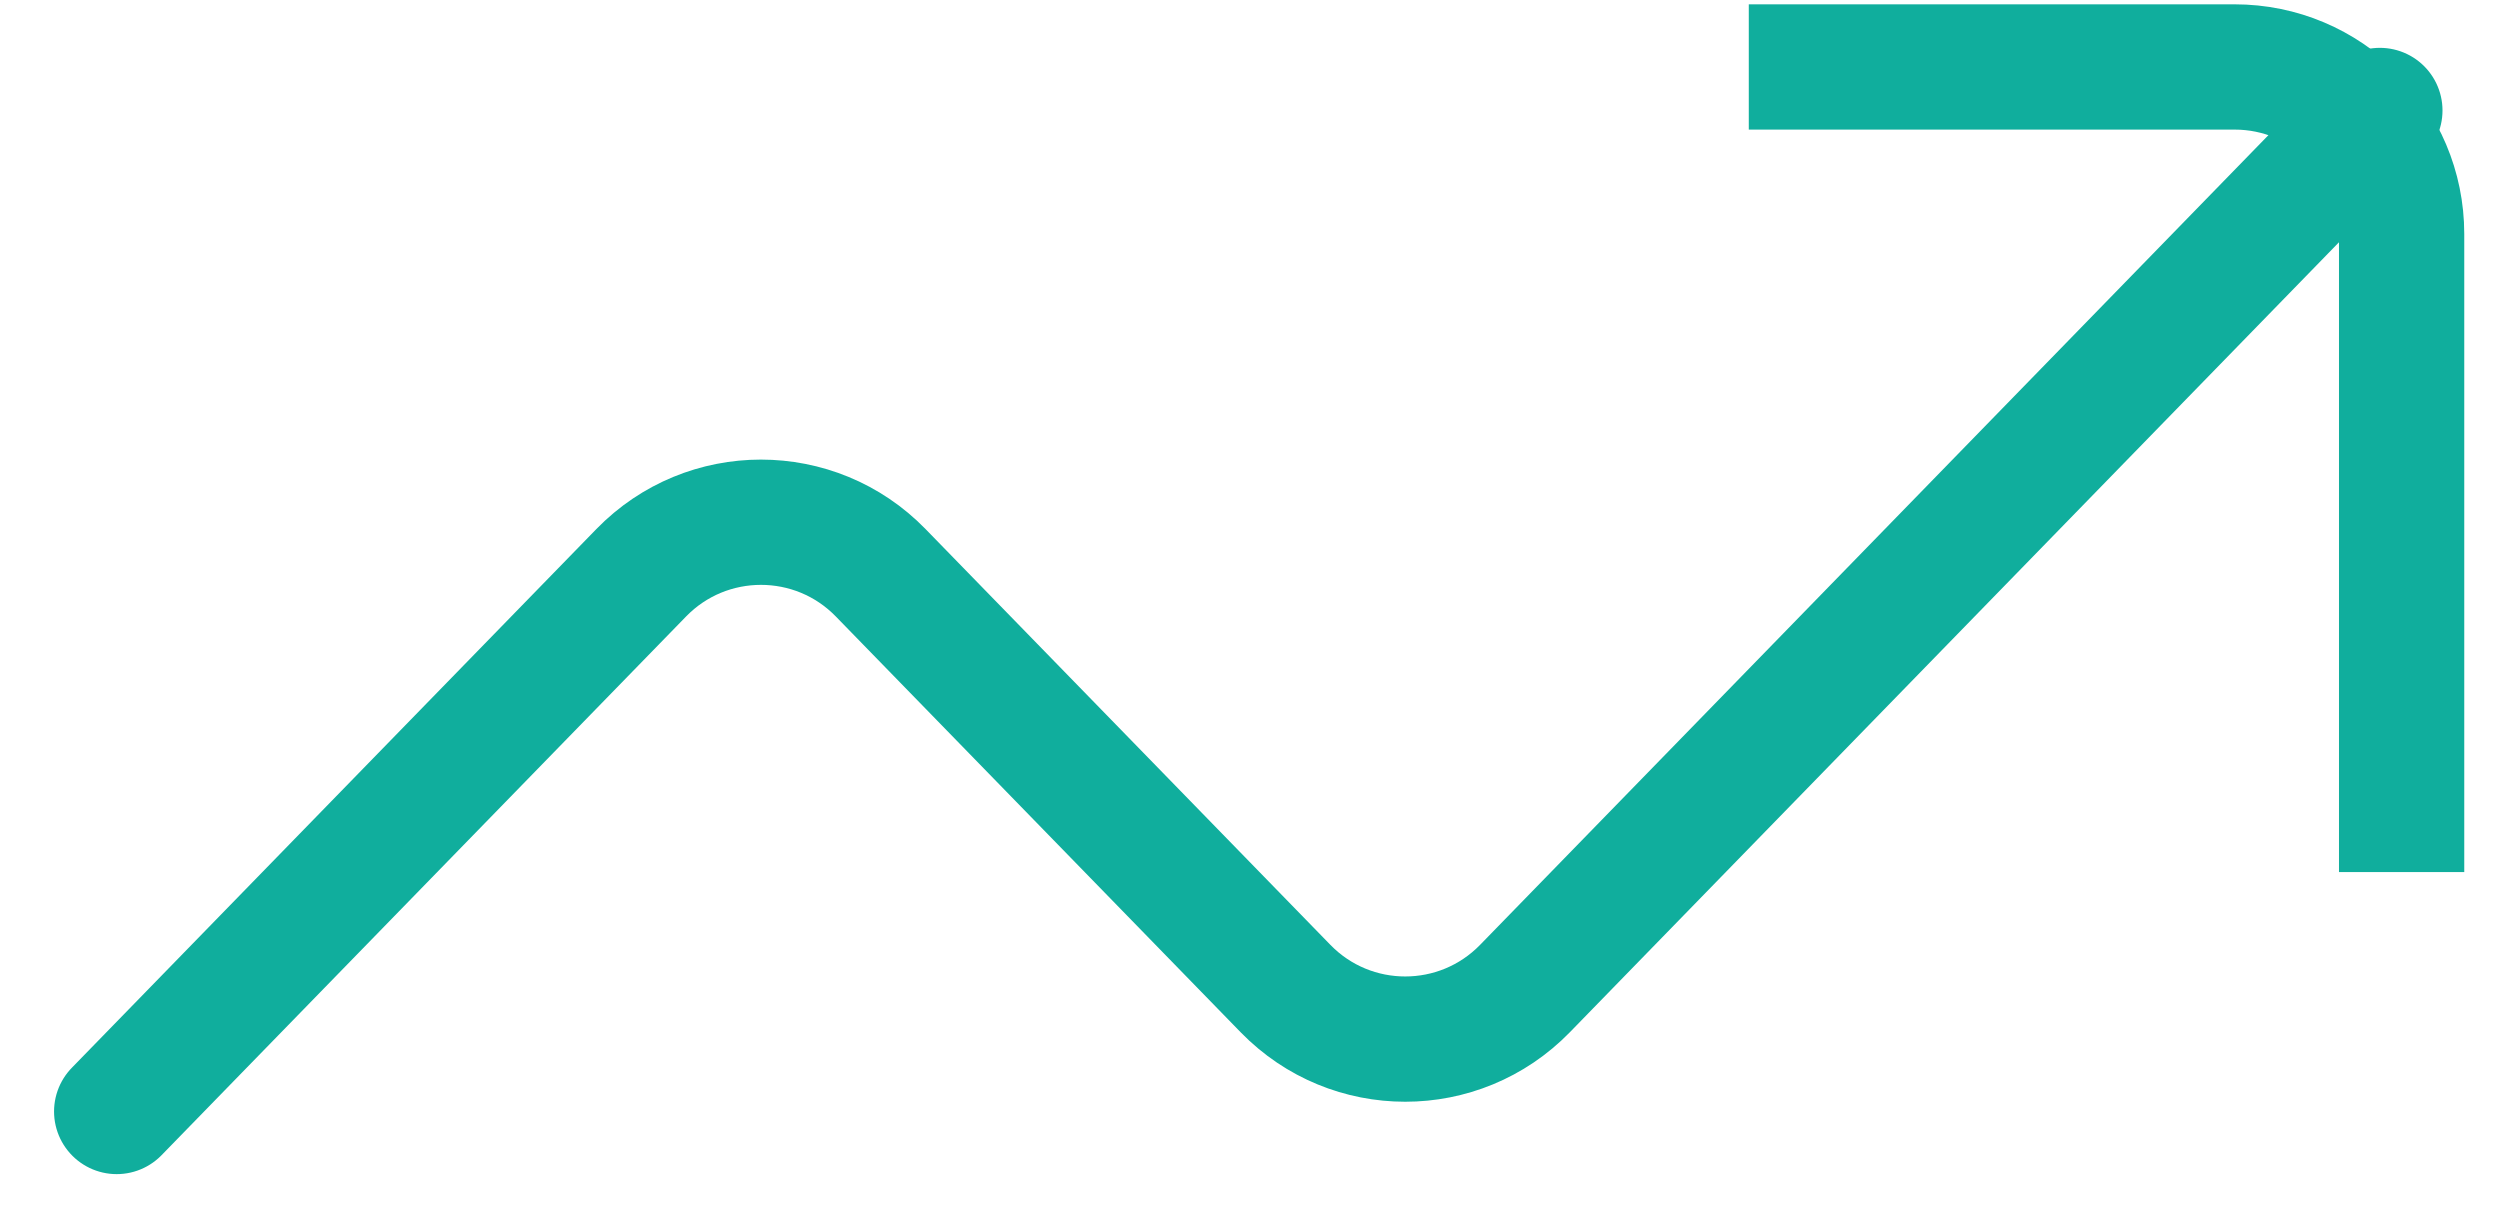 <svg width="37" height="18" viewBox="0 0 37 18" fill="none" xmlns="http://www.w3.org/2000/svg">
<path d="M35.544 12.907V3.463C35.544 2.097 34.438 0.991 33.072 0.991H25.882" stroke="#10AE9D" stroke-width="1.854"/>
<path d="M1.727 16.45L9.491 8.476C10.461 7.48 12.063 7.48 13.033 8.476L19.026 14.631C19.997 15.628 21.598 15.628 22.569 14.631L35.222 1.635" stroke="#10AE9D" stroke-width="1.854" stroke-linecap="round"/>
</svg>
